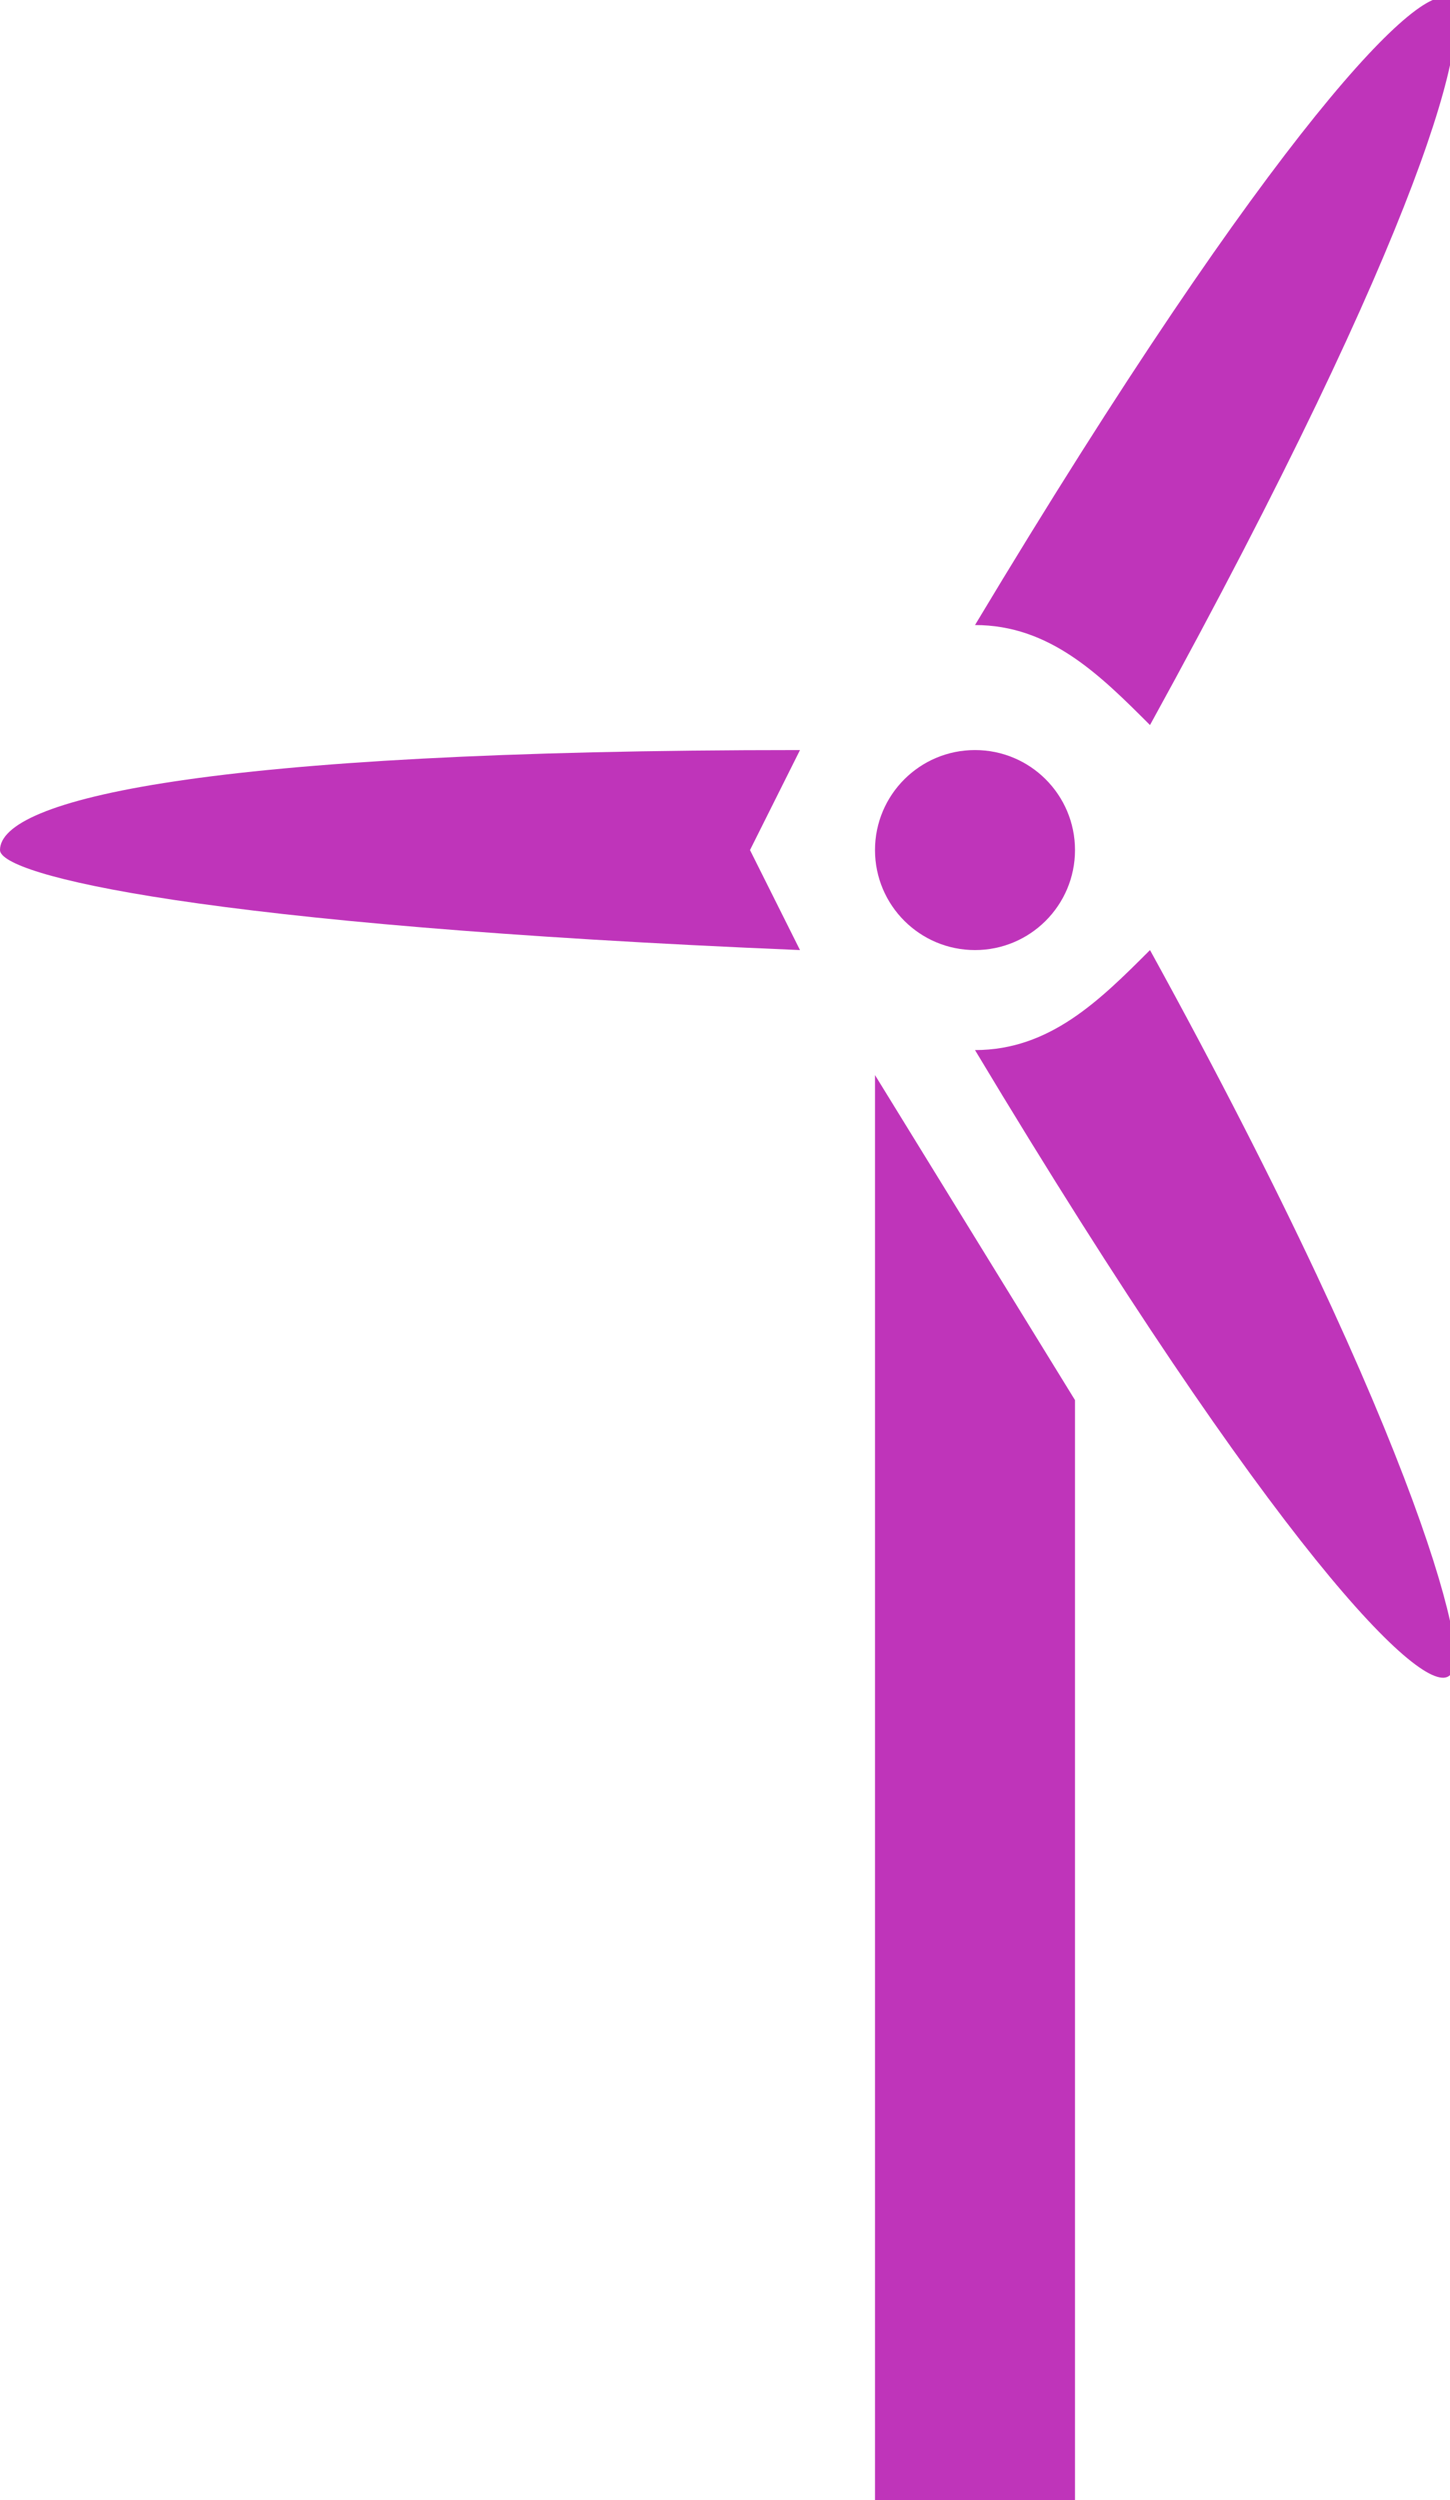 <svg version="1" viewBox="0 0 58 100" xmlns="http://www.w3.org/2000/svg" fill="#bf34ba">
  <circle cx="39" cy="34" r="4"/>
  <path d="M46 29C57 9 59 1 58 0s-7 5-19 25c3 0 5 2 7 4zm-16 5l2-4C8 30 0 32 0 34c0 1 8 3 32 4l-2-4zm16 4c-2 2-4 4-7 4 12 20 18 26 19 25 1 0-1-9-12-29zm-11 5v57h8V56l-8-13z"/>
</svg>
